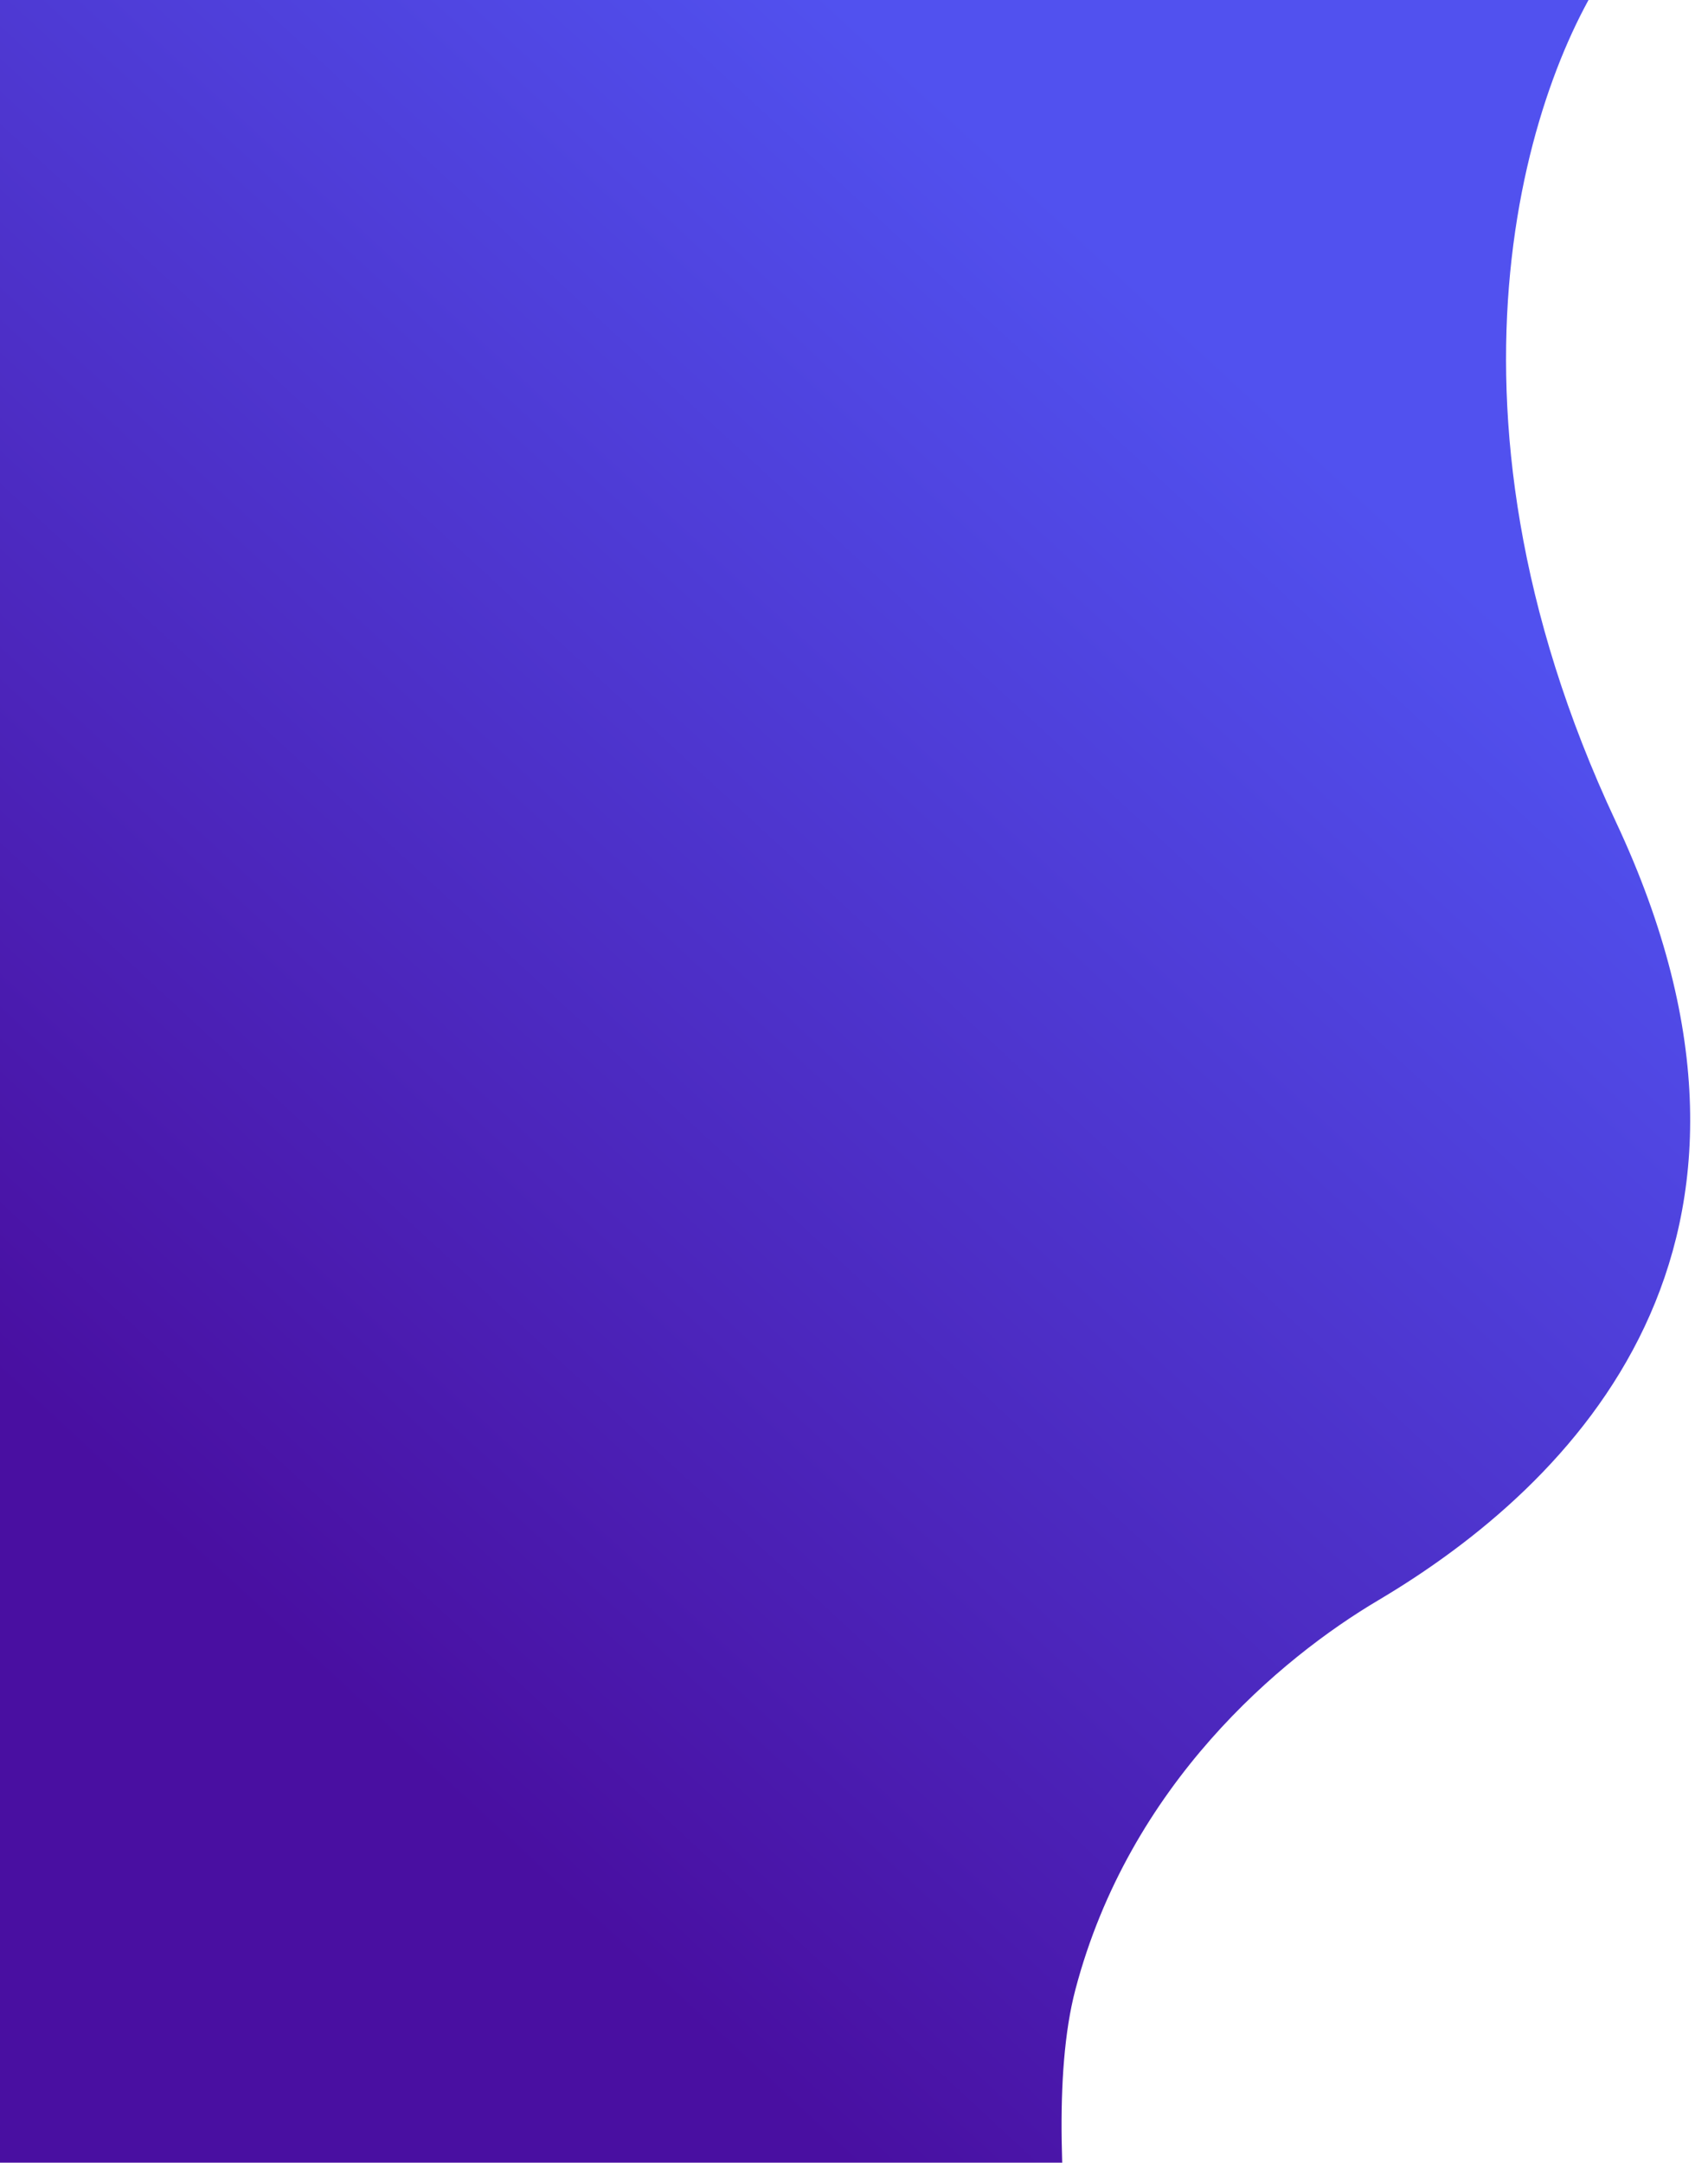<svg width="79" height="100" viewBox="0 0 79 100"  fill="url(#gradient)" xmlns="http://www.w3.org/2000/svg">
  <defs>
    <linearGradient id="gradient" x1="0.9" x2="0.5" y1="0.3" y2="0.9">
      <stop offset="0%" stop-color="#5151ef"/>
      <stop offset="100%" stop-color="#490fa1"/>
    </linearGradient>
  </defs>
  <path d="M74.739 -2C70.905 3.167 65.539 18.4 74.739 38C83.939 57.6 72.739 68.667 63.739 74C59.239 76.667 52.239 82.5 49.739 92C47.7 99.746 51.239 115.667 50.739 115 L0,100 L0,0 Z" stroke="none"/>
</svg>